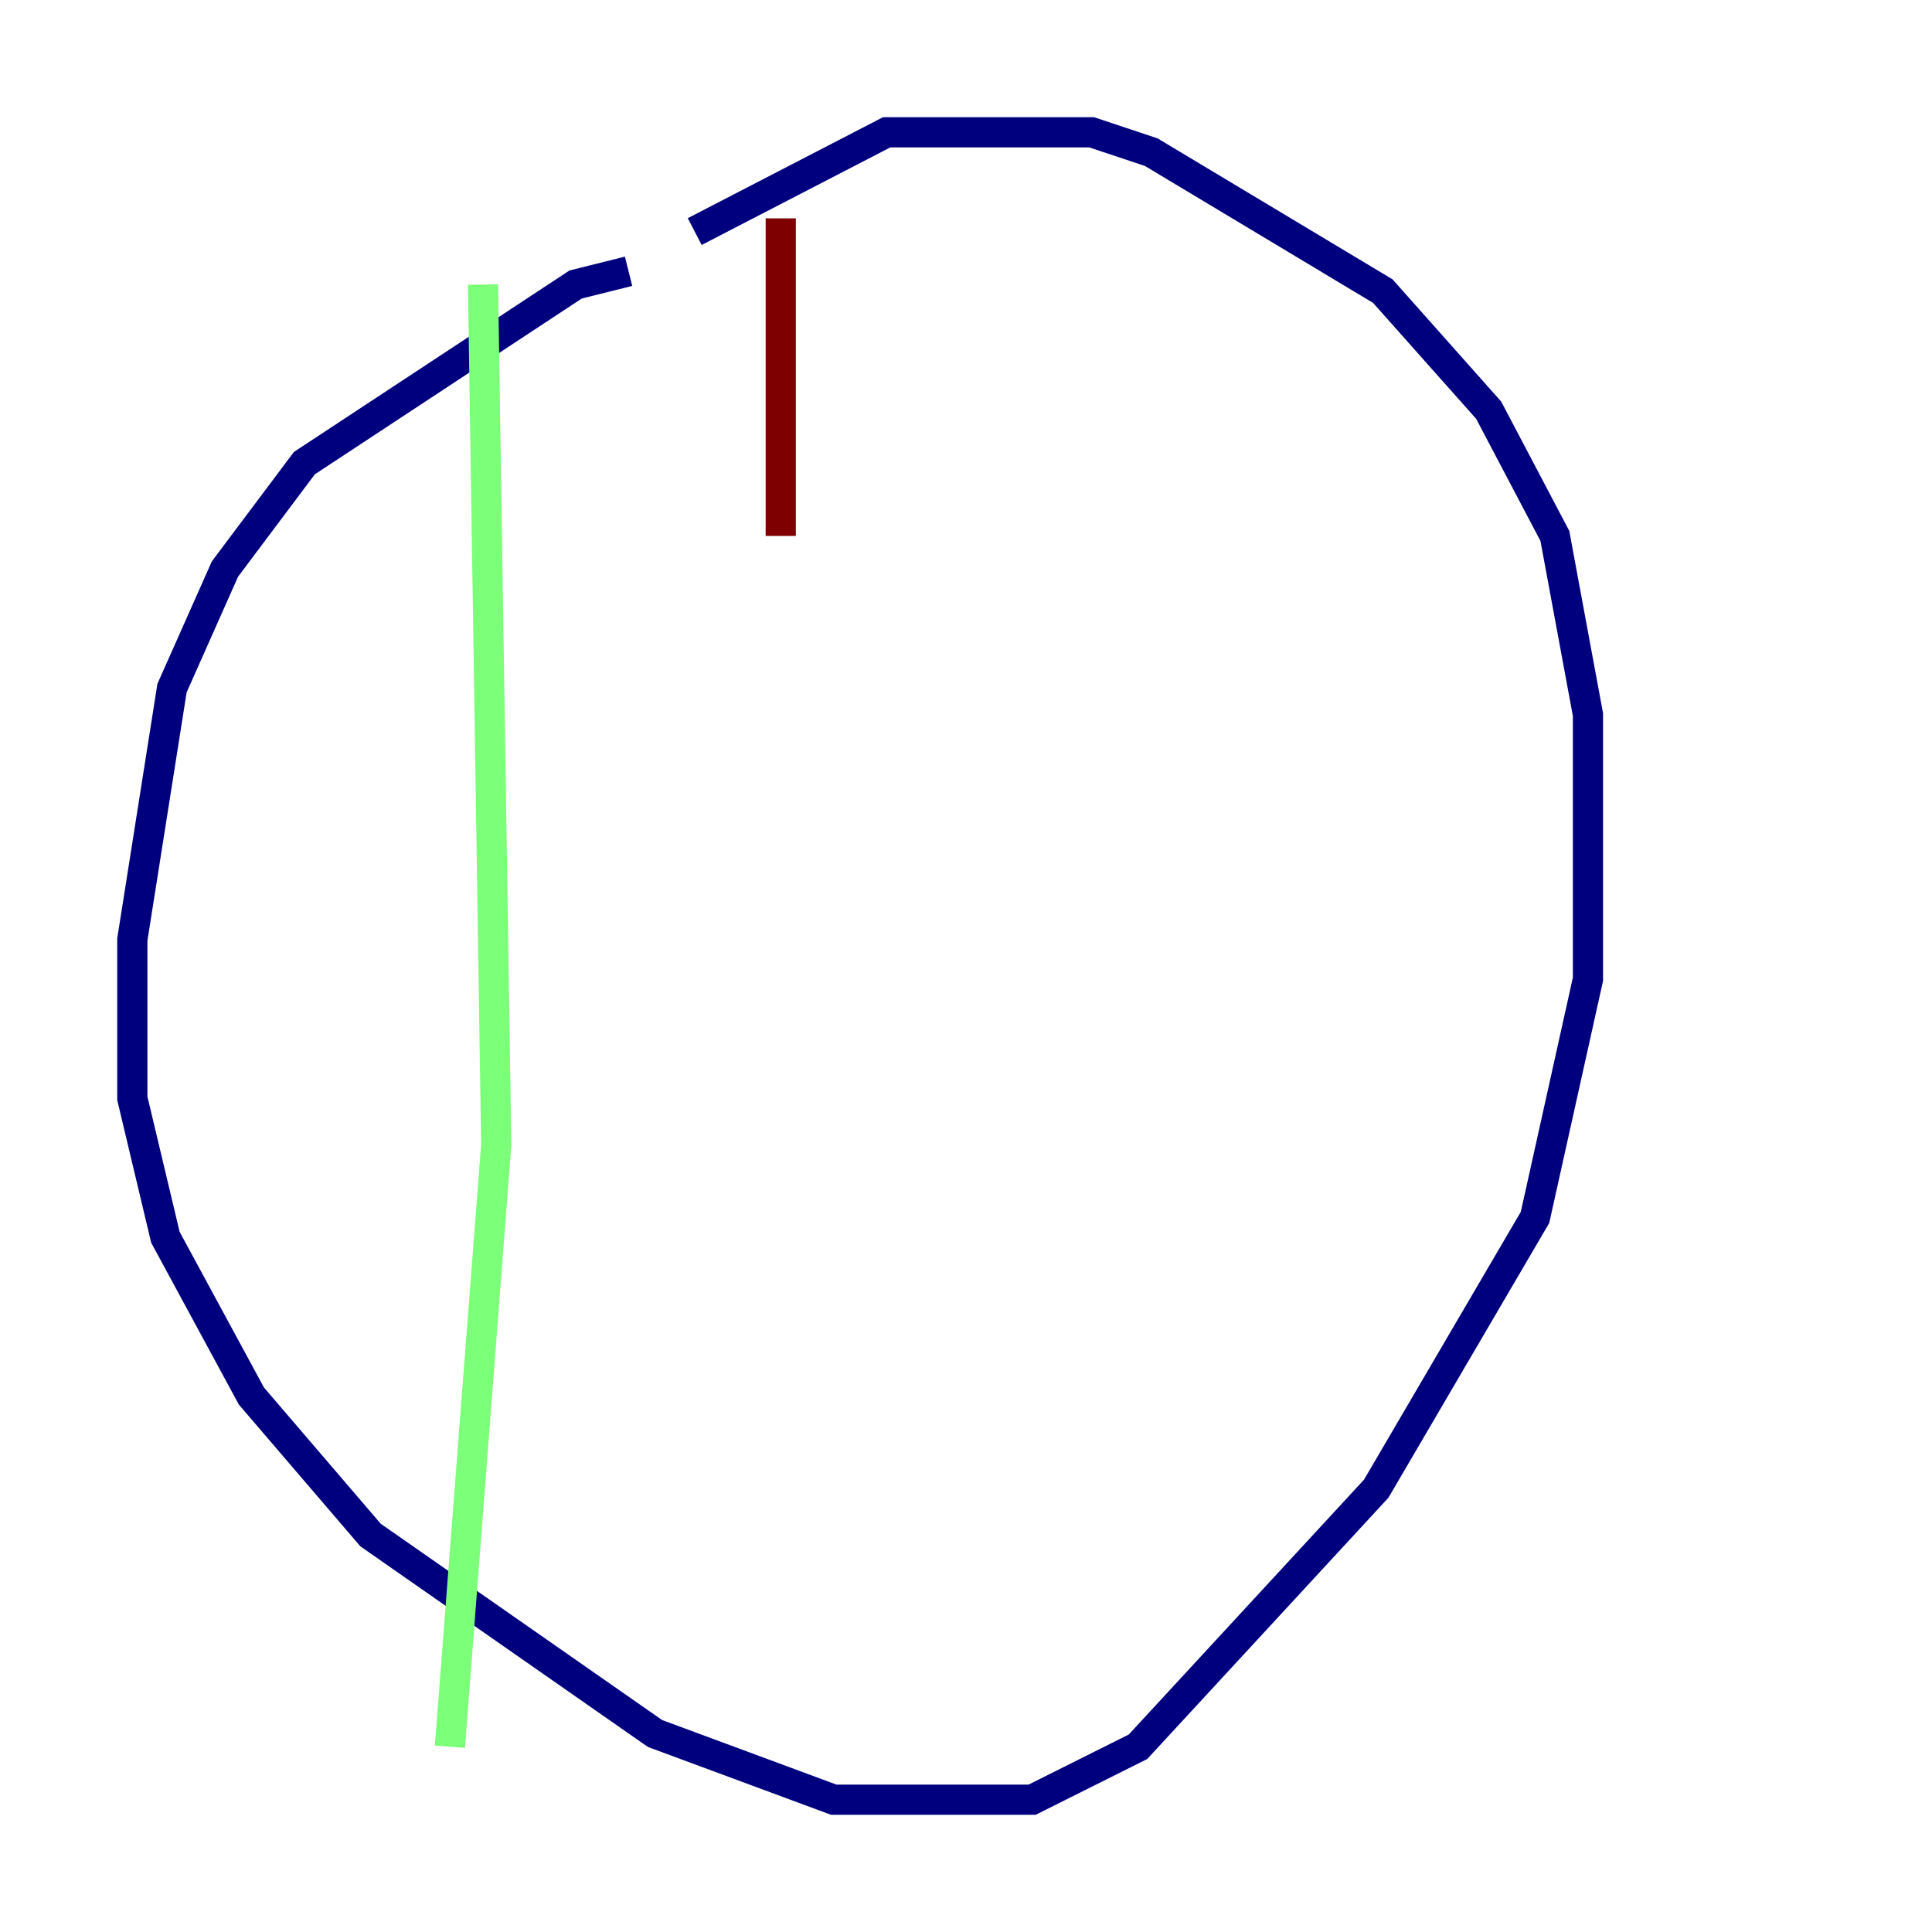<?xml version="1.0" encoding="utf-8" ?>
<svg baseProfile="tiny" height="128" version="1.2" viewBox="0,0,128,128" width="128" xmlns="http://www.w3.org/2000/svg" xmlns:ev="http://www.w3.org/2001/xml-events" xmlns:xlink="http://www.w3.org/1999/xlink"><defs /><polyline fill="none" points="41.644,17.973 38.137,18.849 20.164,30.685 14.904,37.699 11.397,45.589 8.767,62.247 8.767,72.767 10.959,81.973 16.657,92.493 24.548,101.699 43.397,114.849 55.233,119.233 68.384,119.233 75.397,115.726 91.178,98.63 101.699,80.657 105.206,64.877 105.206,47.343 103.014,35.507 98.63,27.178 91.616,19.288 76.274,10.082 72.329,8.767 58.74,8.767 46.027,15.342" stroke="#00007f" stroke-width="2" /><polyline fill="none" points="32.0,18.849 32.877,75.836 29.808,115.726" stroke="#7cff79" stroke-width="2" /><polyline fill="none" points="51.726,14.466 51.726,35.507" stroke="#7f0000" stroke-width="2" /></svg>